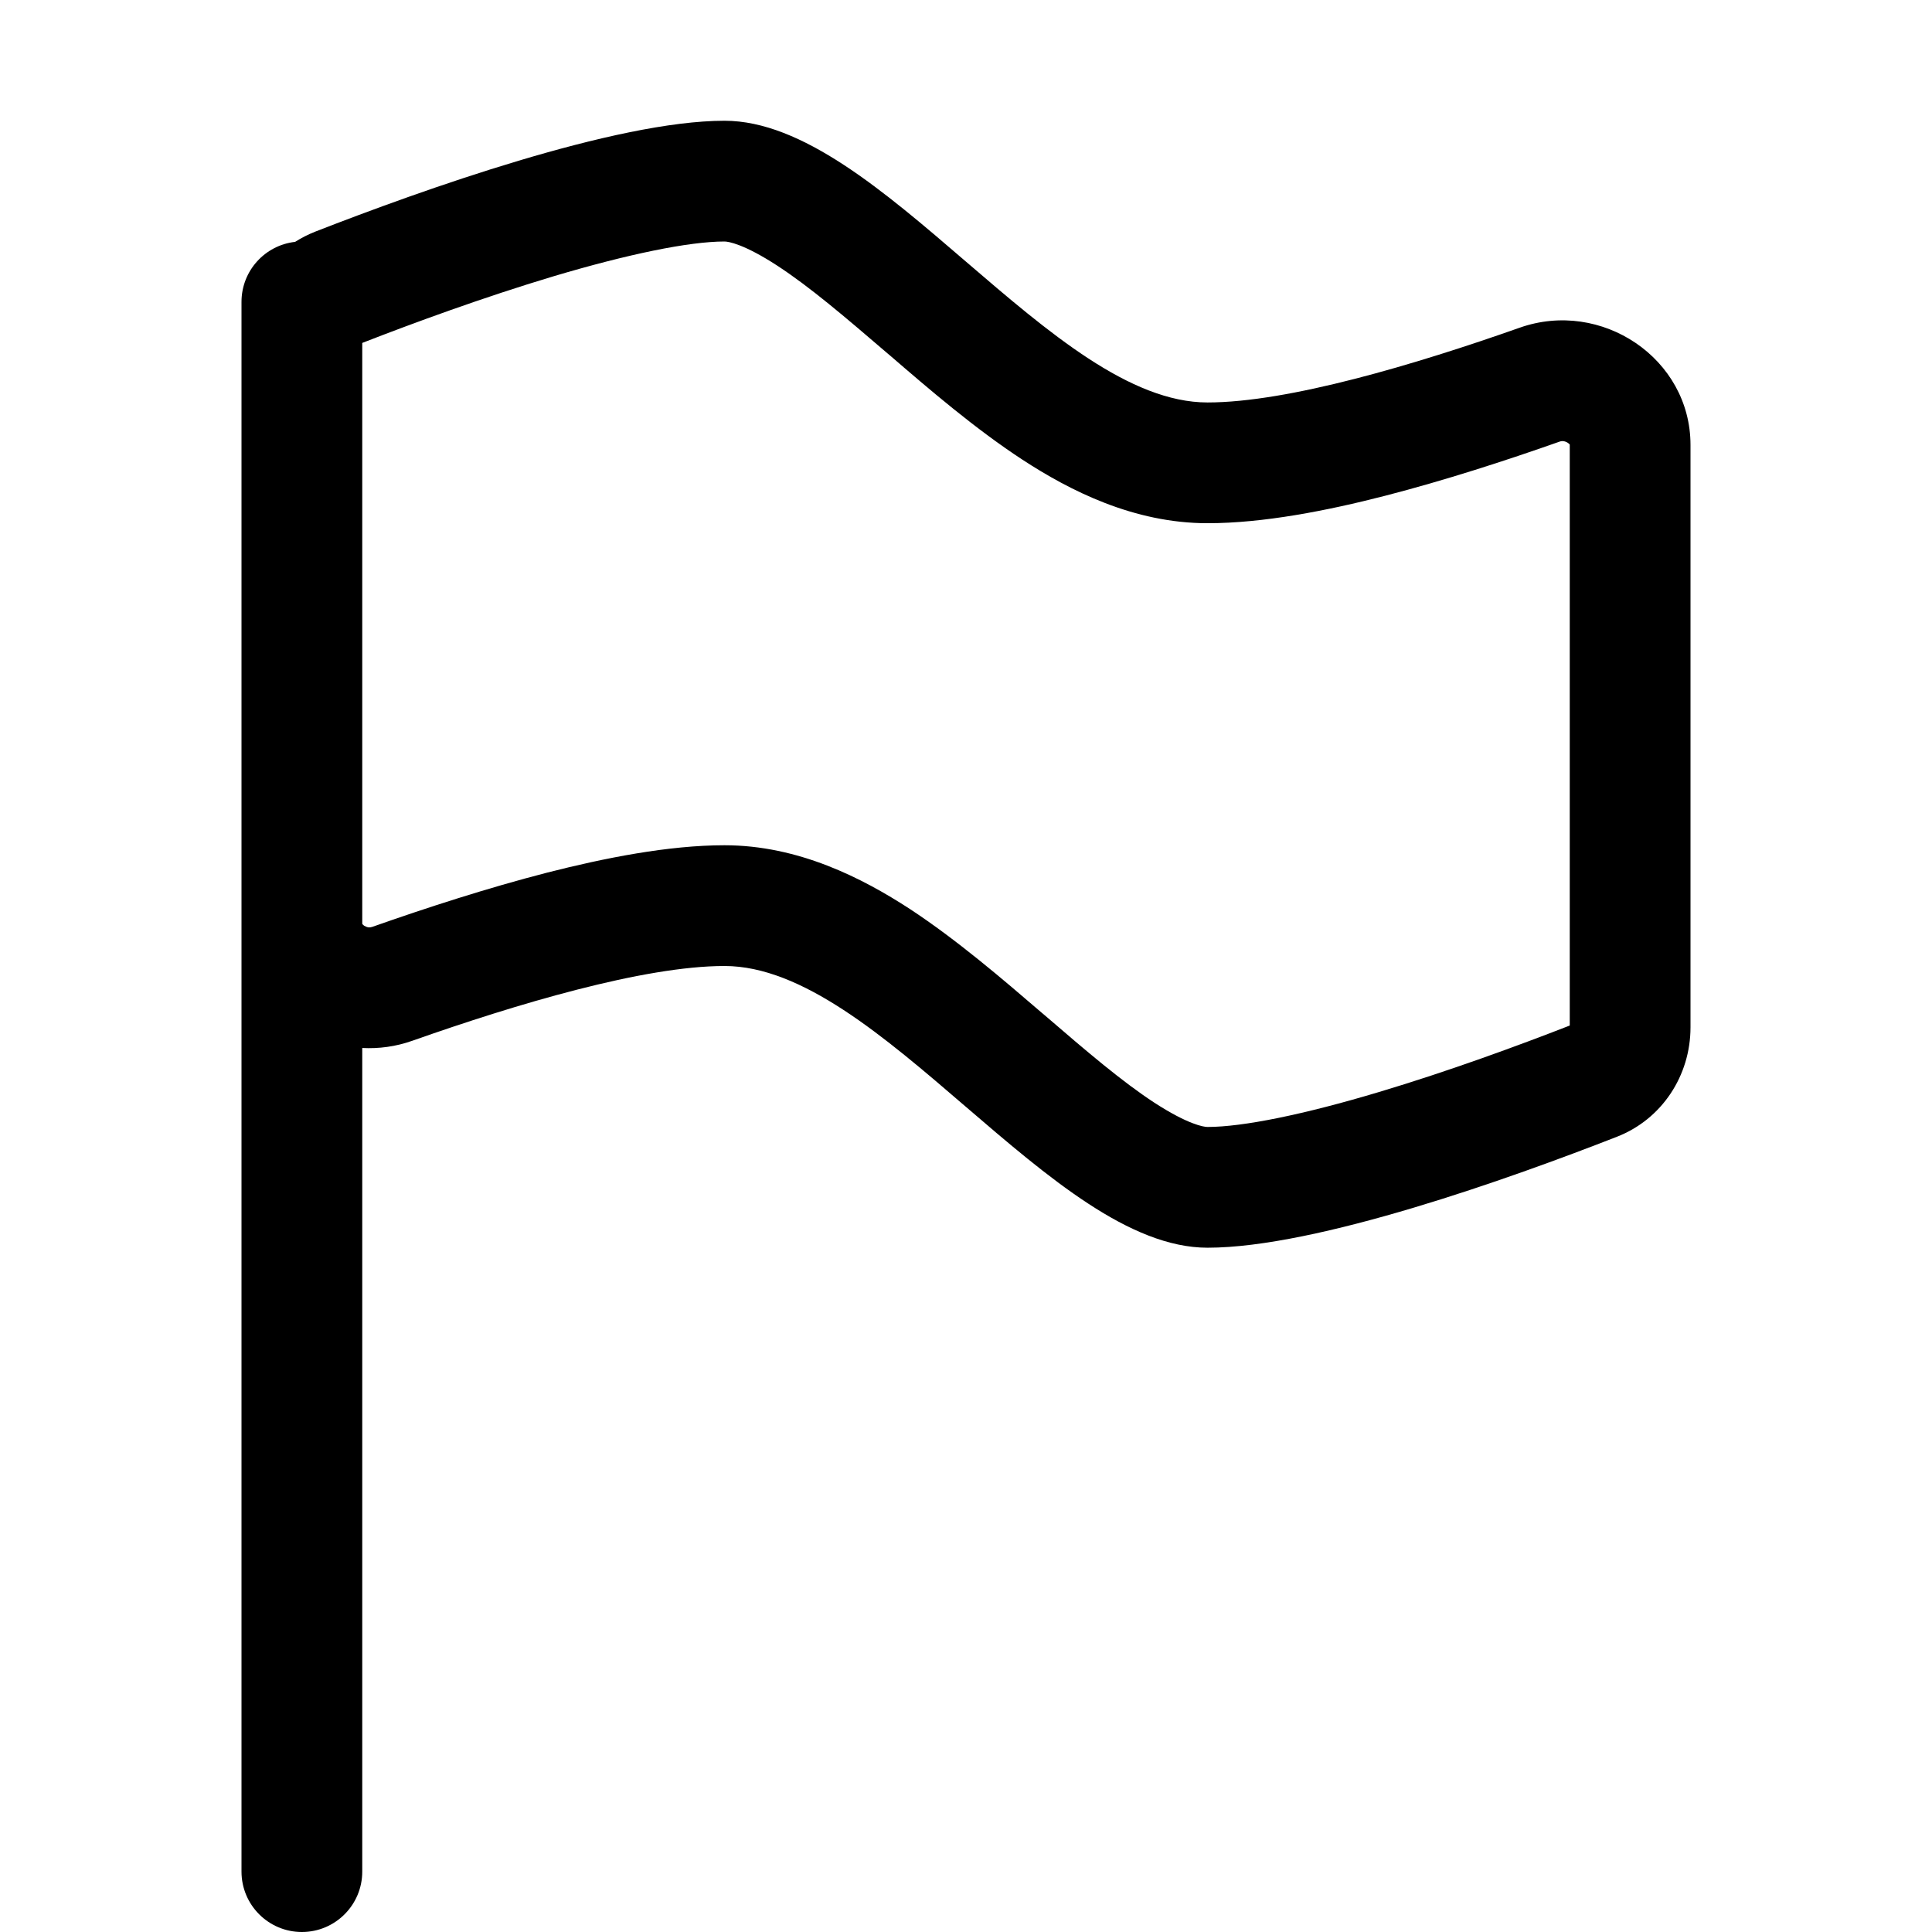 <svg width="16" height="16" viewBox="0 0 16 16" fill="none" xmlns="http://www.w3.org/2000/svg">
<path fill-rule="evenodd" clip-rule="evenodd" d="M2.444 2.003C2.496 1.97 2.551 1.942 2.609 1.919C3.486 1.577 5.096 1 6 1C6.643 1 7.321 1.583 8 2.167C8.679 2.75 9.357 3.333 10 3.333C10.669 3.333 11.726 3.017 12.585 2.714C13.262 2.475 14 2.967 14 3.685V8.508C14 8.908 13.763 9.269 13.391 9.414C12.514 9.757 10.904 10.333 10 10.333C9.357 10.333 8.679 9.75 8 9.167C7.321 8.583 6.643 8 6 8C5.331 8 4.274 8.316 3.415 8.619C3.277 8.668 3.136 8.686 3 8.679V15.5C3 15.776 2.776 16 2.5 16C2.224 16 2 15.776 2 15.5V2.5C2 2.243 2.194 2.031 2.444 2.003ZM13 3.685V8.493C12.577 8.658 11.995 8.872 11.419 9.044C10.802 9.229 10.294 9.333 10 9.333C9.969 9.333 9.839 9.313 9.56 9.132C9.291 8.956 9.004 8.711 8.652 8.408L8.627 8.387C8.306 8.111 7.924 7.783 7.534 7.527C7.142 7.272 6.612 7 6 7C5.537 7 5.008 7.105 4.53 7.227C4.037 7.354 3.528 7.519 3.083 7.676C3.071 7.68 3.061 7.681 3.051 7.68C3.039 7.678 3.027 7.673 3.015 7.666C3.006 7.659 3.001 7.653 3 7.651L3 7.648V2.84C3.423 2.675 4.004 2.462 4.581 2.289C5.198 2.105 5.706 2 6 2C6.031 2 6.161 2.02 6.44 2.202C6.709 2.378 6.996 2.623 7.348 2.925L7.373 2.946C7.694 3.223 8.076 3.551 8.466 3.806C8.858 4.062 9.388 4.333 10 4.333C10.463 4.333 10.992 4.229 11.47 4.106C11.963 3.979 12.472 3.814 12.917 3.657C12.929 3.653 12.939 3.652 12.949 3.654C12.96 3.655 12.973 3.66 12.985 3.668C12.994 3.674 12.999 3.68 13 3.682L13 3.685Z" fill="black"/>
</svg>
